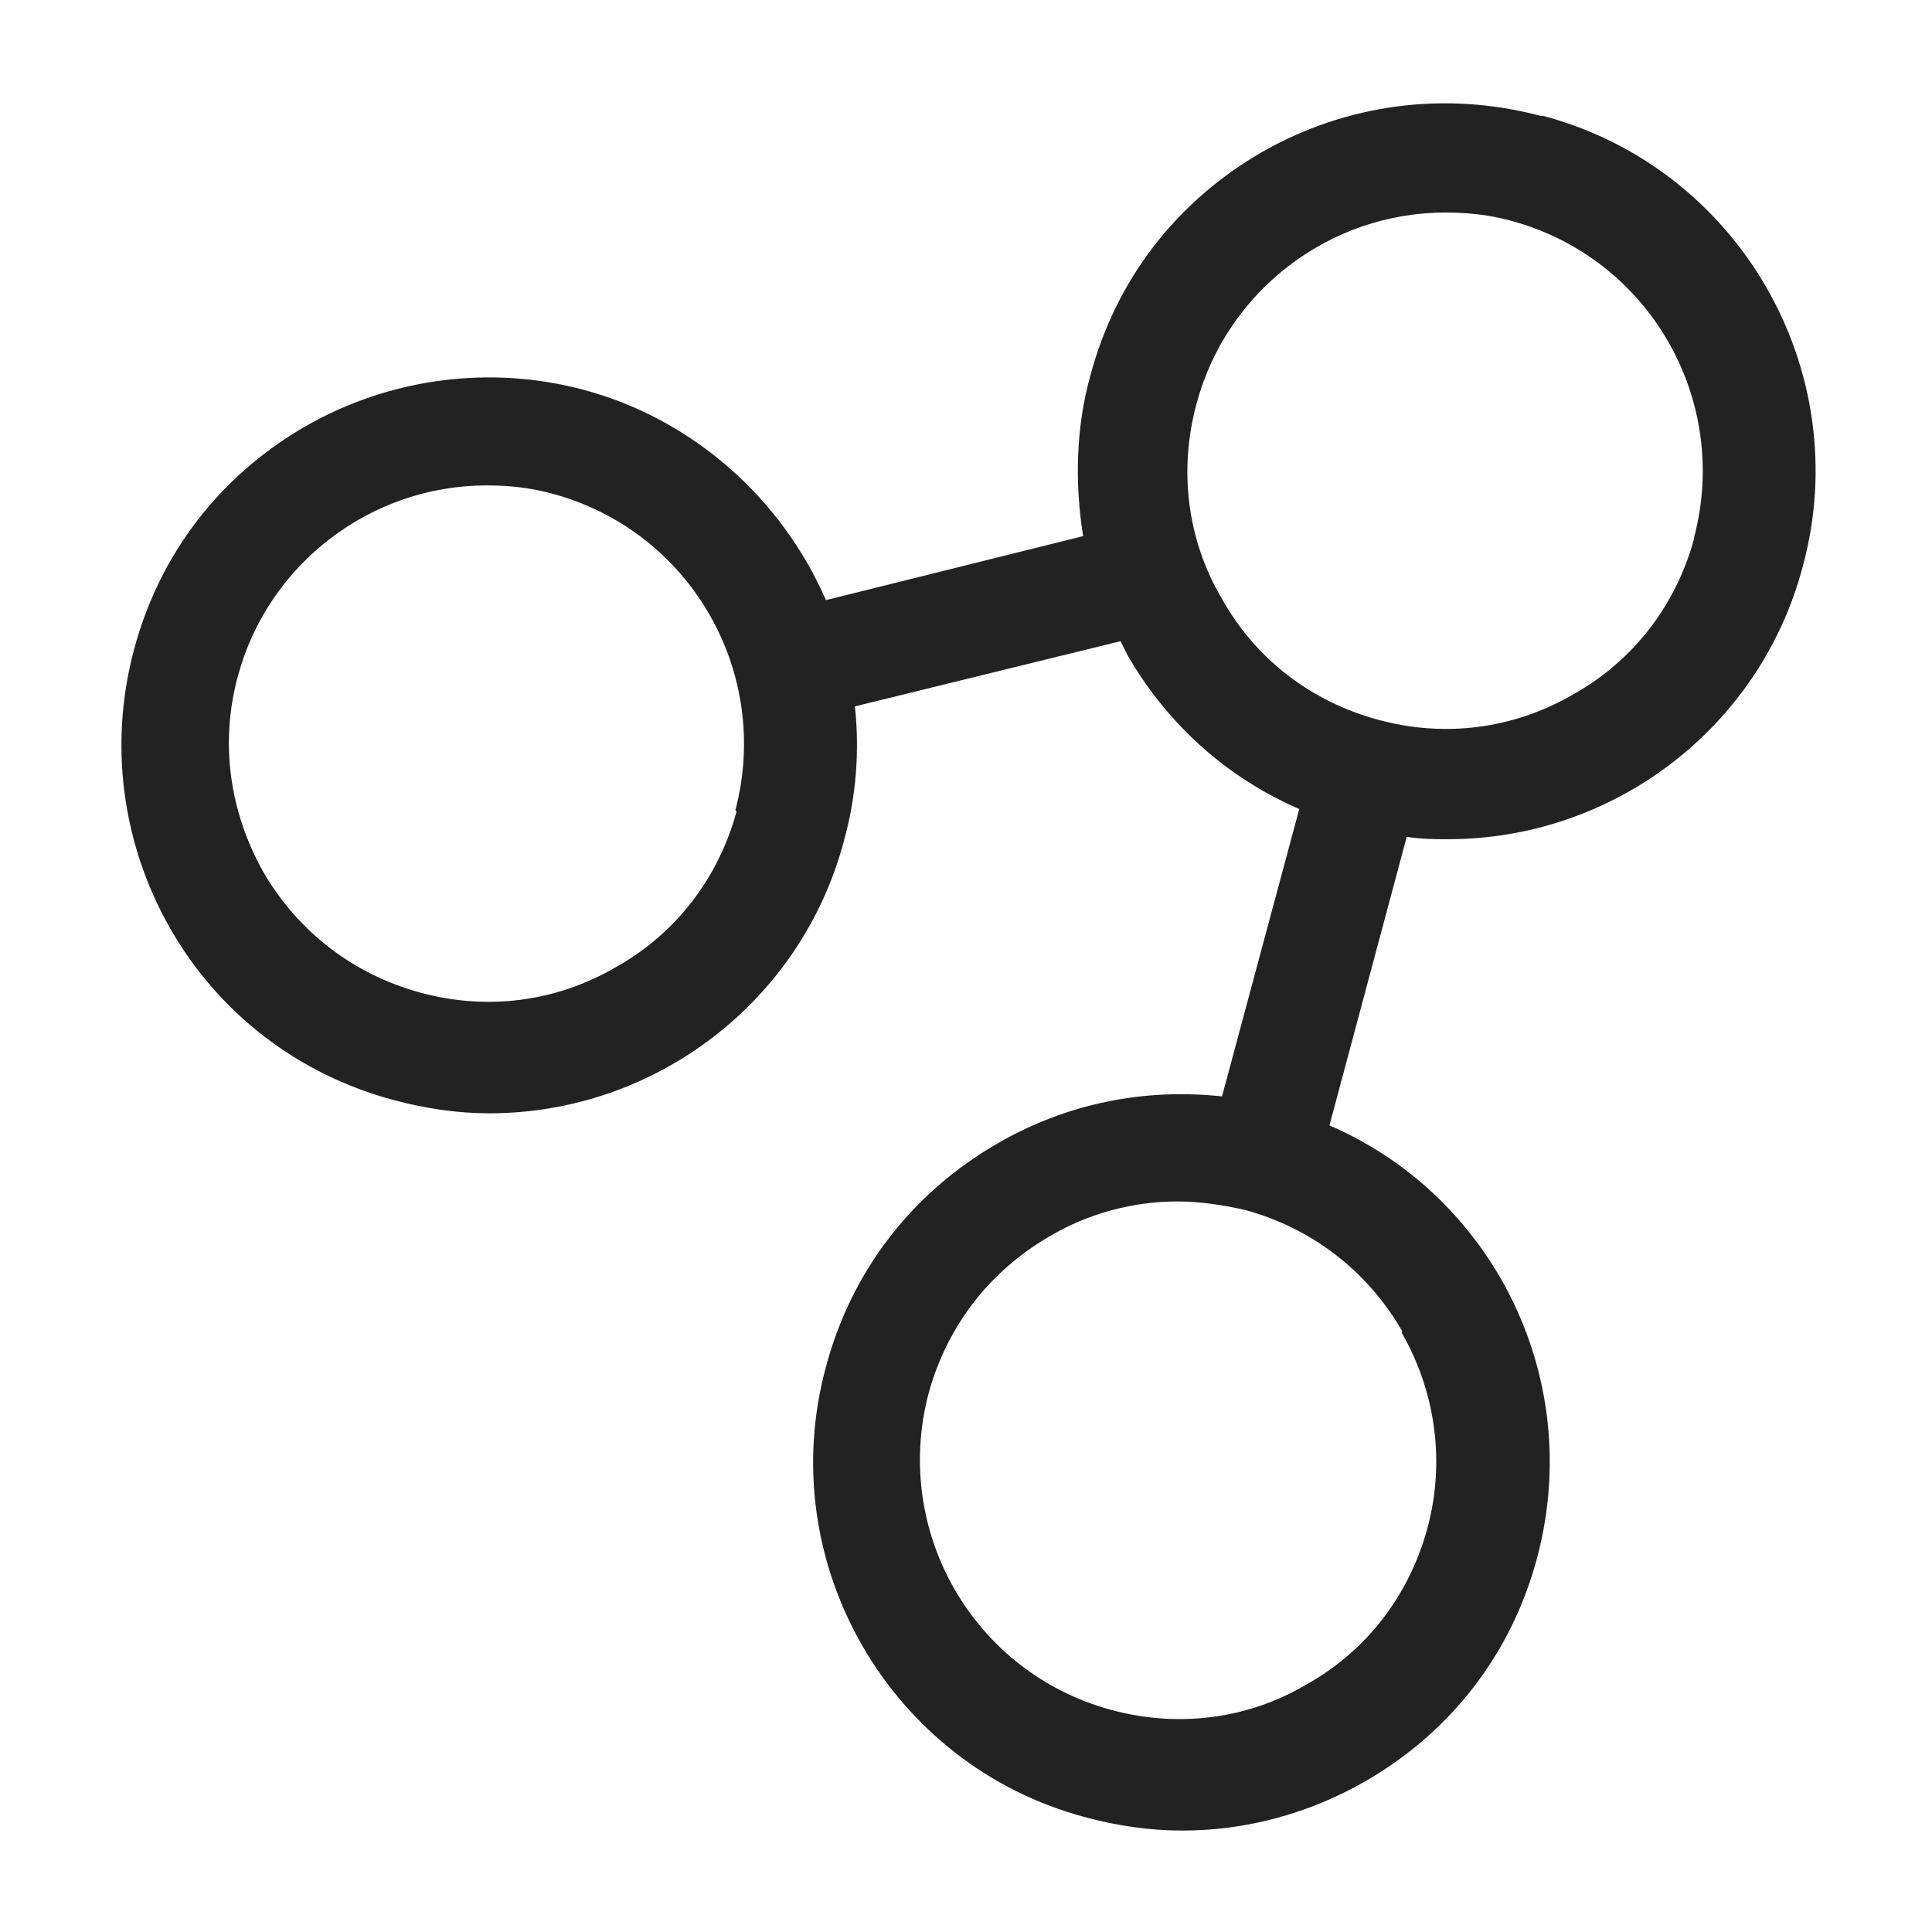 <svg width="16" height="16" viewBox="0 0 16 16" fill="none" xmlns="http://www.w3.org/2000/svg">
<g id="share_XS 2">
<path id="Vector" d="M12.76 0.96C11.97 0.75 11.15 0.86 10.45 1.26C9.74 1.67 9.24 2.32 9.03 3.11C8.91 3.54 8.9 4 8.97 4.44L6.84 4.97C6.47 4.12 5.73 3.47 4.84 3.23C4.06 3.02 3.23 3.13 2.53 3.53C1.82 3.94 1.32 4.59 1.11 5.38C0.9 6.16 1.01 6.99 1.41 7.69C1.81 8.39 2.47 8.9 3.26 9.11C3.52 9.18 3.79 9.22 4.05 9.22C5.43 9.22 6.64 8.29 6.99 6.96C7.09 6.6 7.12 6.22 7.08 5.85L9.28 5.31C9.28 5.31 9.32 5.39 9.34 5.43C9.67 6 10.16 6.44 10.76 6.7L10.12 9.08C9.47 9.01 8.83 9.14 8.26 9.47C7.55 9.88 7.05 10.53 6.84 11.32C6.4 12.94 7.37 14.62 8.99 15.05C9.25 15.12 9.52 15.16 9.79 15.16C10.32 15.16 10.84 15.02 11.31 14.75C12.02 14.34 12.52 13.69 12.73 12.9C12.94 12.11 12.83 11.29 12.43 10.59C12.1 10.02 11.61 9.58 11.01 9.32L11.65 6.93C11.77 6.95 11.89 6.95 11.99 6.95C13.37 6.95 14.58 6.02 14.93 4.69C15.37 3.07 14.4 1.39 12.78 0.96H12.76ZM14.03 4.46C13.88 5.01 13.53 5.47 13.03 5.75C12.53 6.04 11.96 6.11 11.41 5.96C10.86 5.81 10.4 5.46 10.12 4.96C9.83 4.47 9.76 3.89 9.91 3.34C10.16 2.41 11.01 1.76 11.97 1.76C12.16 1.76 12.34 1.78 12.52 1.83C13.66 2.14 14.33 3.31 14.03 4.45V4.46ZM11.61 11.04C11.89 11.53 11.97 12.11 11.82 12.66C11.67 13.21 11.32 13.67 10.82 13.95C10.33 14.24 9.75 14.31 9.2 14.16C8.06 13.85 7.39 12.68 7.69 11.54C7.84 10.99 8.19 10.53 8.69 10.24C9.01 10.05 9.38 9.95 9.75 9.95C9.94 9.95 10.13 9.98 10.31 10.02C10.86 10.17 11.32 10.52 11.61 11.02V11.04ZM6.1 6.72C5.95 7.27 5.6 7.73 5.1 8.01C4.6 8.3 4.03 8.37 3.48 8.22C2.93 8.07 2.47 7.72 2.18 7.22C1.9 6.72 1.82 6.15 1.97 5.6C2.22 4.67 3.07 4.02 4.03 4.02C4.22 4.02 4.4 4.04 4.58 4.09C5.72 4.4 6.39 5.57 6.09 6.71L6.1 6.72Z" fill="#222222"/>
</g>
</svg>
